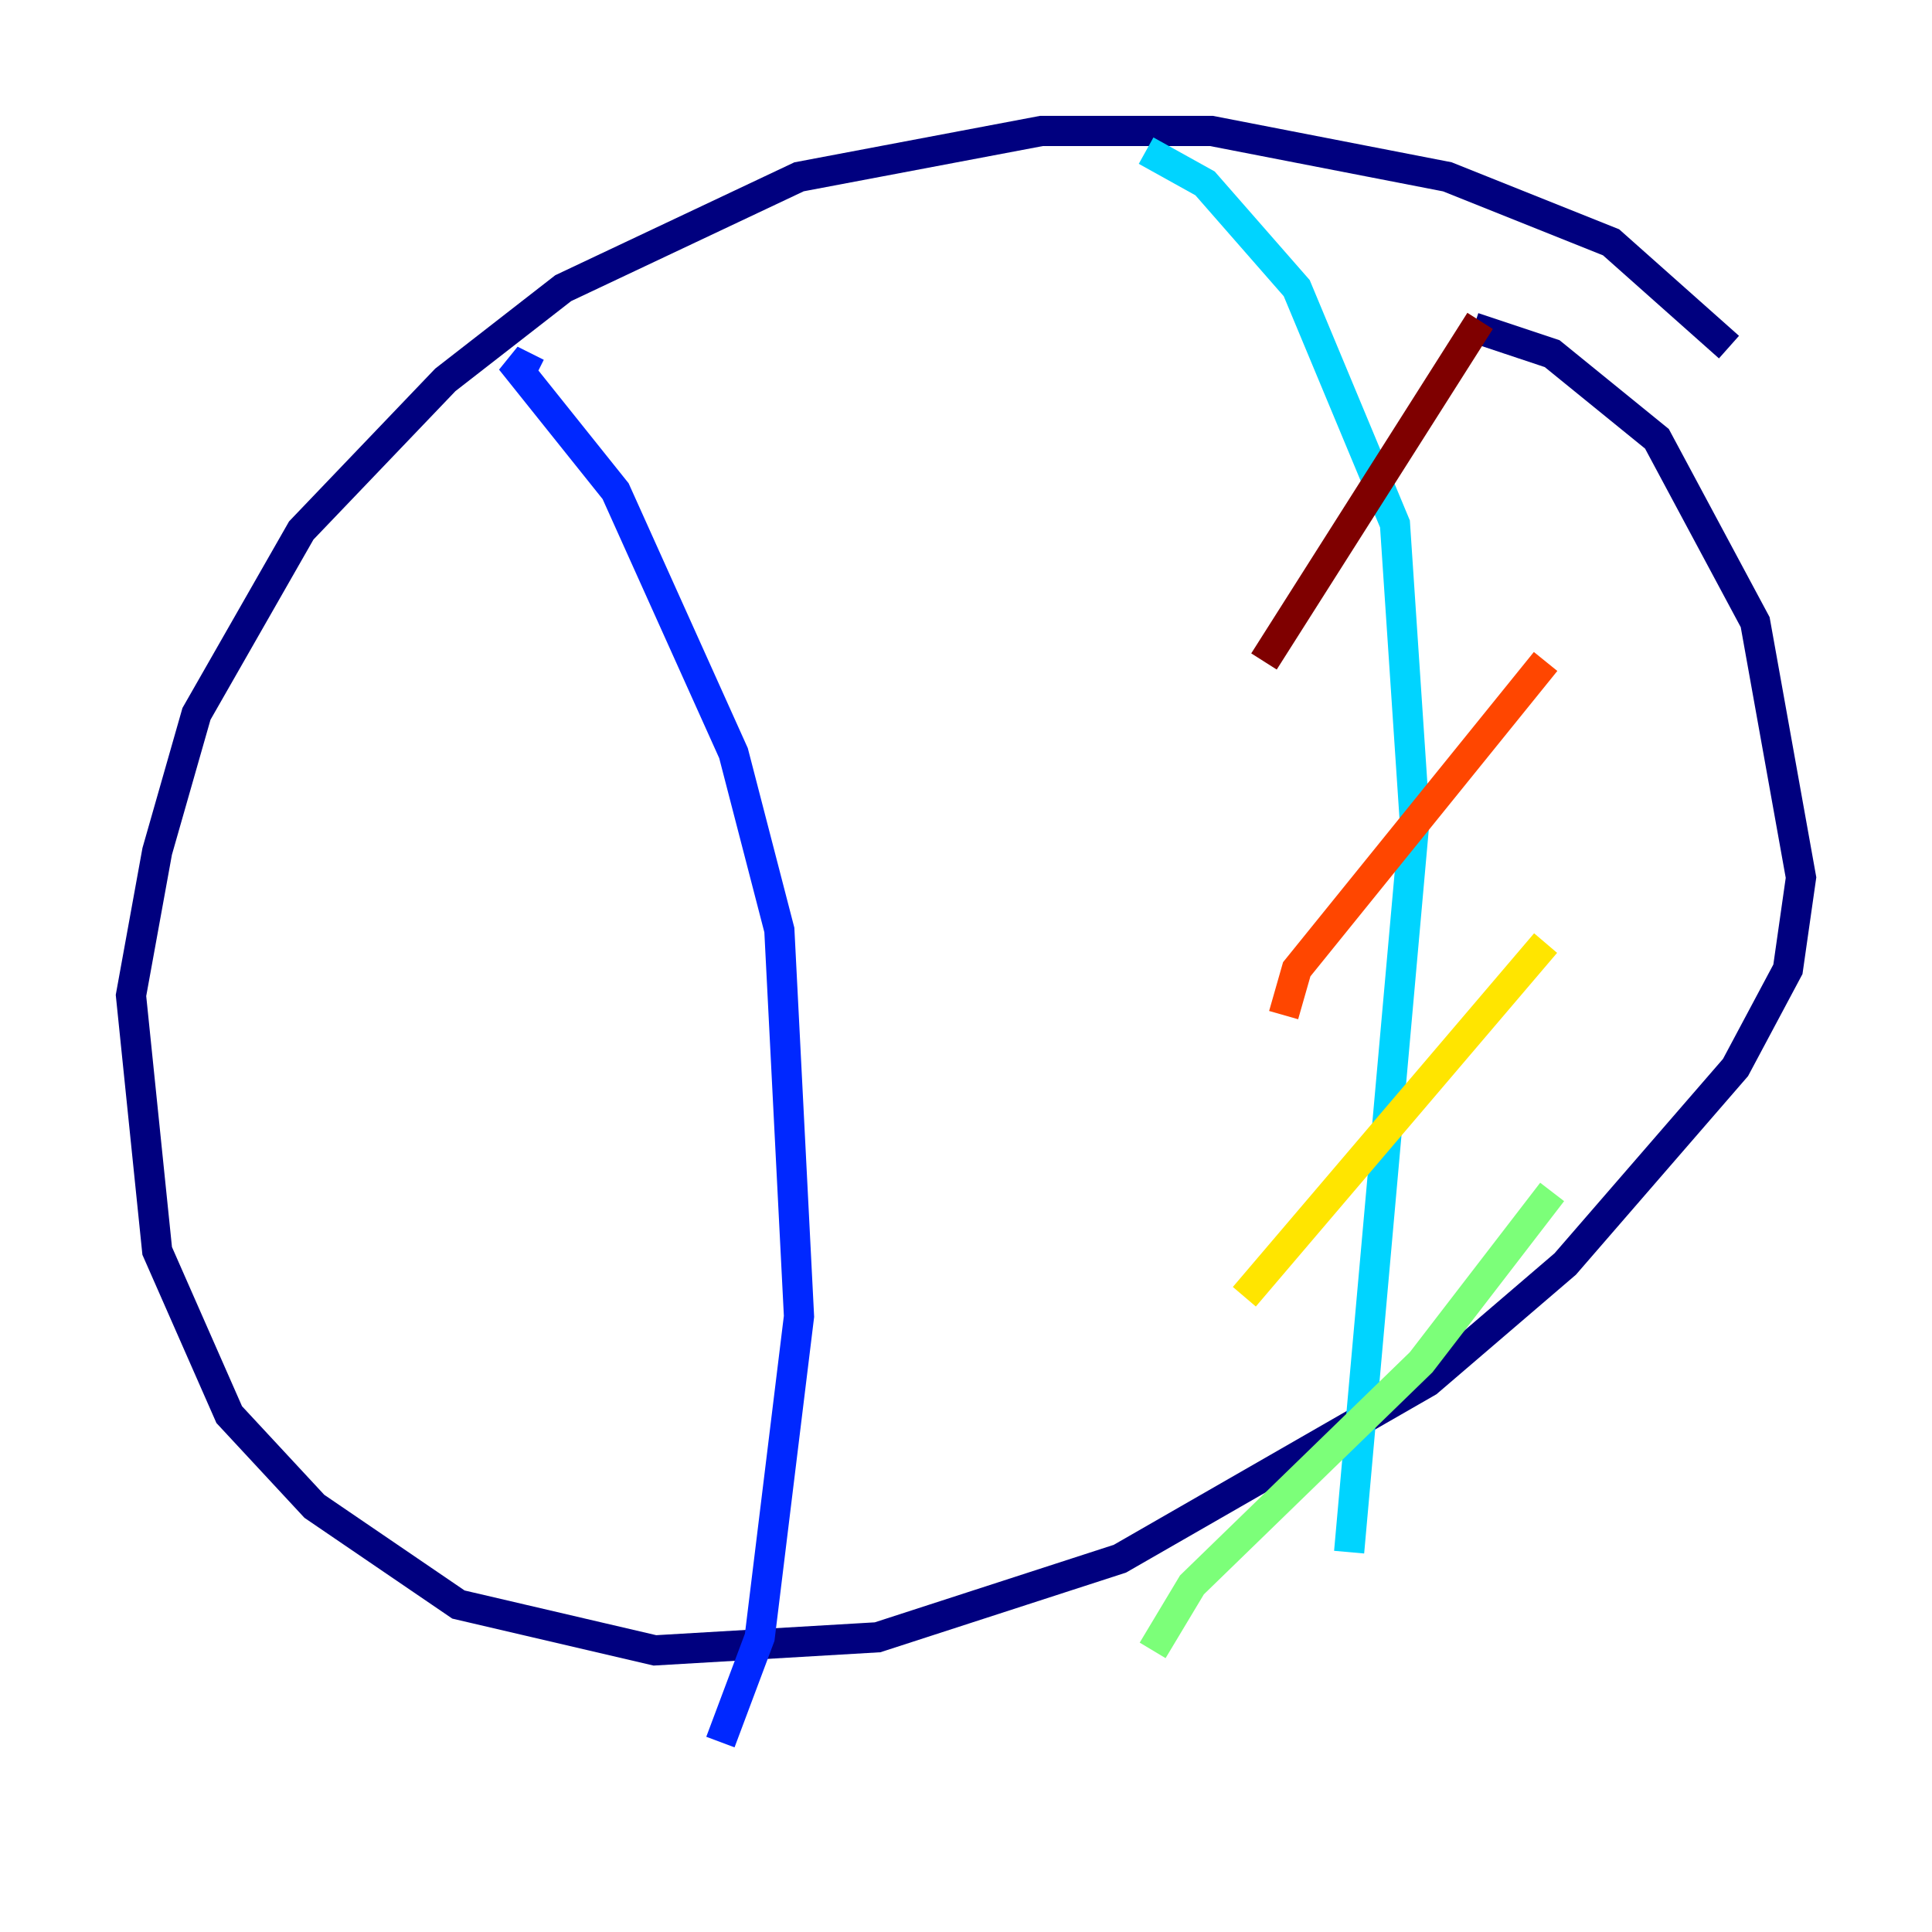 <?xml version="1.0" encoding="utf-8" ?>
<svg baseProfile="tiny" height="128" version="1.2" viewBox="0,0,128,128" width="128" xmlns="http://www.w3.org/2000/svg" xmlns:ev="http://www.w3.org/2001/xml-events" xmlns:xlink="http://www.w3.org/1999/xlink"><defs /><polyline fill="none" points="114.549,22.997 106.739,16.054 95.891,11.715 80.271,8.678 68.99,8.678 52.936,11.715 37.315,19.091 29.505,25.166 19.959,35.146 13.017,47.295 10.414,56.407 8.678,65.953 10.414,82.875 15.186,93.722 20.827,99.797 30.373,106.305 43.39,109.342 58.142,108.475 74.197,103.268 94.59,91.552 103.702,83.742 114.983,70.725 118.454,64.217 119.322,58.142 116.285,41.22 109.776,29.071 102.834,23.43 97.627,21.695" stroke="#00007f" stroke-width="2" /><polyline fill="none" points="35.58,24.732 33.844,23.864 40.786,32.542 48.597,49.898 51.634,61.614 52.936,87.214 50.332,108.475 47.729,115.417" stroke="#0028ff" stroke-width="2" /><polyline fill="none" points="75.932,9.98 79.837,12.149 85.912,19.091 92.42,34.712 93.722,54.237 89.383,102.834" stroke="#00d4ff" stroke-width="2" /><polyline fill="none" points="76.366,109.342 78.969,105.003 94.156,90.251 102.834,78.969" stroke="#7cff79" stroke-width="2" /><polyline fill="none" points="82.441,85.912 102.4,62.481" stroke="#ffe500" stroke-width="2" /><polyline fill="none" points="85.044,67.254 85.912,64.217 102.4,43.824" stroke="#ff4600" stroke-width="2" /><polyline fill="none" points="83.742,43.824 98.061,21.261" stroke="#7f0000" stroke-width="2" /></svg>